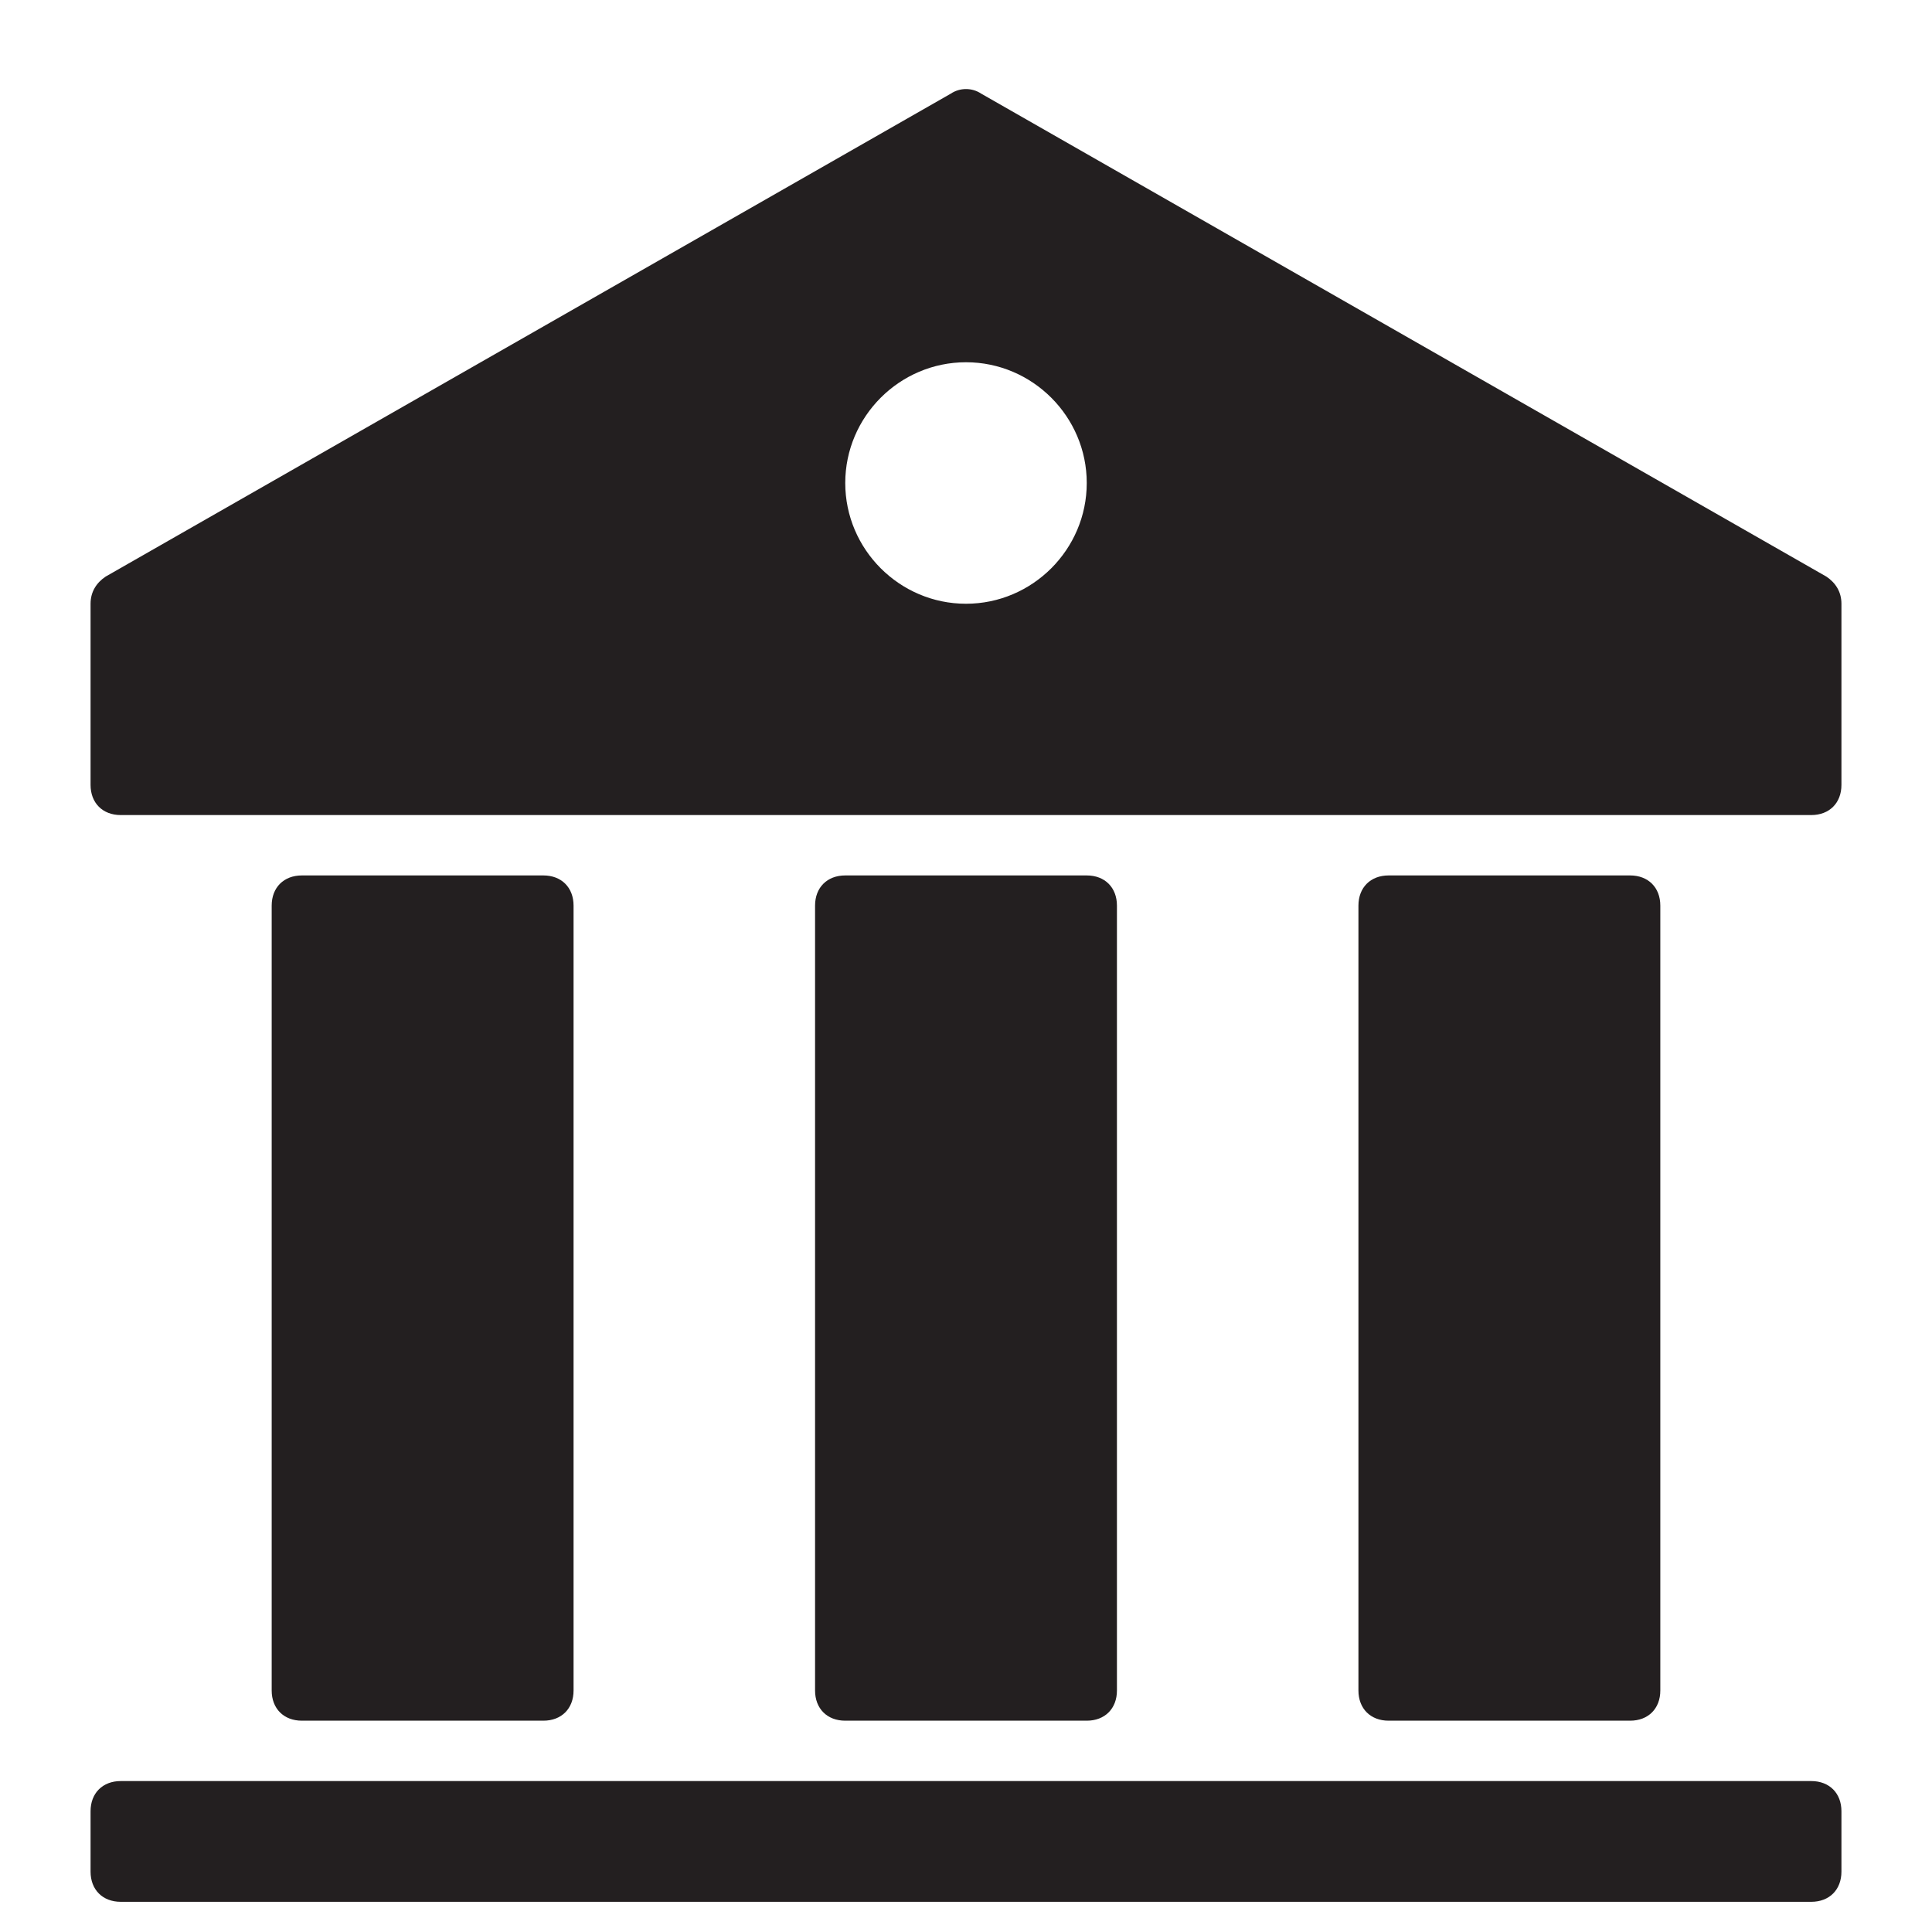 <?xml version="1.0" encoding="utf-8"?>
<!-- Generator: Adobe Illustrator 19.1.0, SVG Export Plug-In . SVG Version: 6.00 Build 0)  -->
<!DOCTYPE svg PUBLIC "-//W3C//DTD SVG 1.1//EN" "http://www.w3.org/Graphics/SVG/1.1/DTD/svg11.dtd">
<svg version="1.1" id="Layer_49" xmlns="http://www.w3.org/2000/svg" xmlns:xlink="http://www.w3.org/1999/xlink" x="0px" y="0px"
	 width="64px" height="64px" viewBox="0 0 64 64" enable-background="new 0 0 64 64" xml:space="preserve">
<path fill="#231F20" d="M36,57c0.6,0,1-0.4,1-1V30c0-0.6-0.4-1-1-1h-8c-0.6,0-1,0.4-1,1v26c0,0.6,0.4,1,1,1H36z"/>
<path fill="#231F20" d="M18,57c0.6,0,1-0.4,1-1V30c0-0.6-0.4-1-1-1h-8c-0.6,0-1,0.4-1,1v26c0,0.6,0.4,1,1,1H18z"/>
<path fill="#231F20" d="M54,57c0.6,0,1-0.4,1-1V30c0-0.6-0.4-1-1-1h-8c-0.6,0-1,0.4-1,1v26c0,0.6,0.4,1,1,1H54z"/>
<path fill="#231F20" d="M60,59H4c-0.6,0-1,0.4-1,1v2c0,0.6,0.4,1,1,1h56c0.6,0,1-0.4,1-1v-2C61,59.4,60.6,59,60,59z"/>
<path fill="#231F20" d="M60.5,19.1l-28-16c-0.3-0.2-0.7-0.2-1,0l-28,16C3.2,19.3,3,19.6,3,20v6c0,0.6,0.4,1,1,1h56c0.6,0,1-0.4,1-1
	v-6C61,19.6,60.8,19.3,60.5,19.1z M32,20c-2.2,0-4-1.8-4-4s1.8-4,4-4s4,1.8,4,4S34.2,20,32,20z"/>
</svg>
